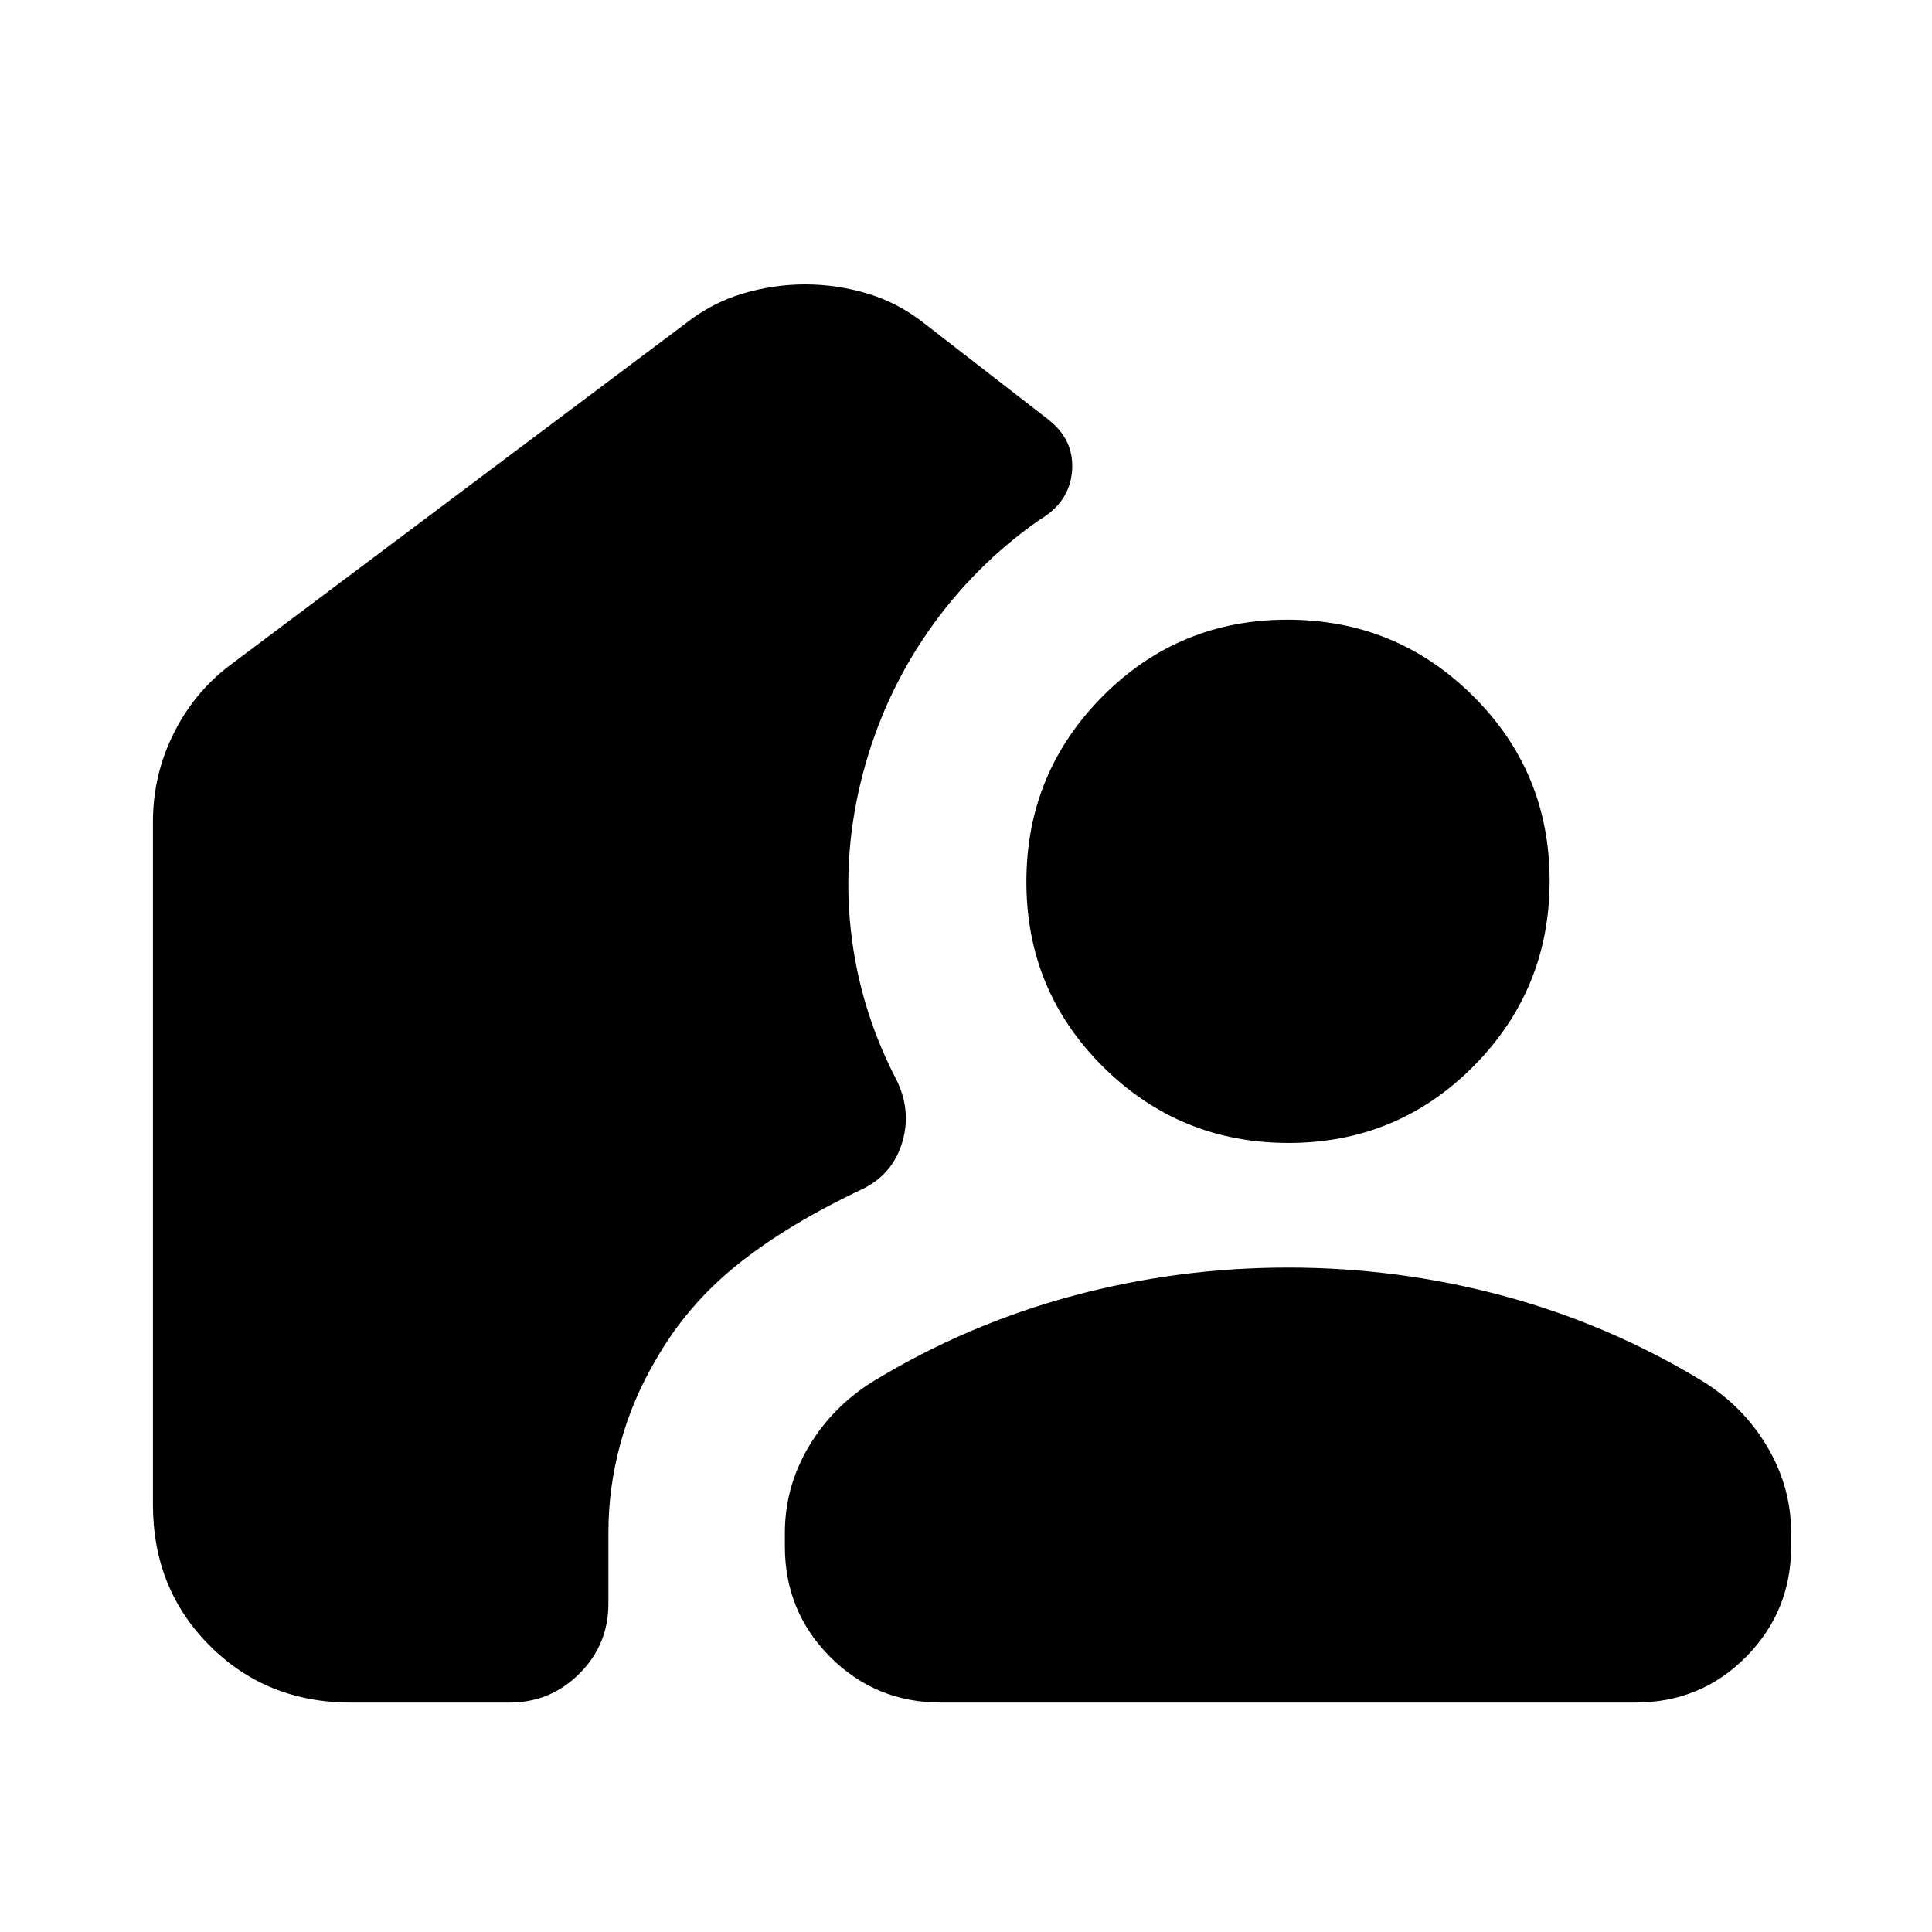 <svg xmlns="http://www.w3.org/2000/svg" height="24" viewBox="0 -960 960 960" width="24"><path d="M253.15-114h-78.84q-41.83 0-70.07-28.24Q76-170.48 76-212.31v-339.54q0-23.4 10.61-44.35 10.6-20.94 29.31-34.49l224.7-168.54q12.96-10.23 28.32-14.85 15.37-4.61 31.14-4.61 15.77 0 31.08 4.61 15.31 4.62 28.22 14.85l61.31 47.54q13.23 10.23 12 25.77-1.23 15.54-16.31 24.31-32.38 22.69-54.96 55.07-22.57 32.39-32.73 71.23-10.15 38.85-5.92 77.46Q427-459.23 445-424.31q8 15.46 3.49 31.34-4.5 15.88-19.18 23.43-38.16 18-63.08 38.08-24.92 20.07-40.31 47.07-11.61 19.62-17.61 41.54-6 21.93-6 44.39v35.3q0 20.37-14.4 34.76-14.39 14.4-34.76 14.4Zm386.89-216.15q54.81 0 107.15 14.11 52.35 14.12 98.81 42.35 20.31 12.57 32.15 32.58Q890-221.1 890-198.38v6.92q0 32.15-22.45 54.8Q845.11-114 812.46-114H467.54q-32.35 0-54.94-22.6-22.6-22.6-22.6-54.94v-6.92q0-22.69 11.85-42.69 11.84-19.99 32.15-32.54 46.46-28.23 98.85-42.35 52.38-14.11 107.19-14.11Zm.24-61.93q-54.05 0-92.16-37.83Q510-467.75 510-521.8t37.84-92.16q37.83-38.12 91.88-38.12t92.16 37.84Q770-576.41 770-522.36t-37.84 92.17q-37.83 38.11-91.88 38.11Z"/></svg>